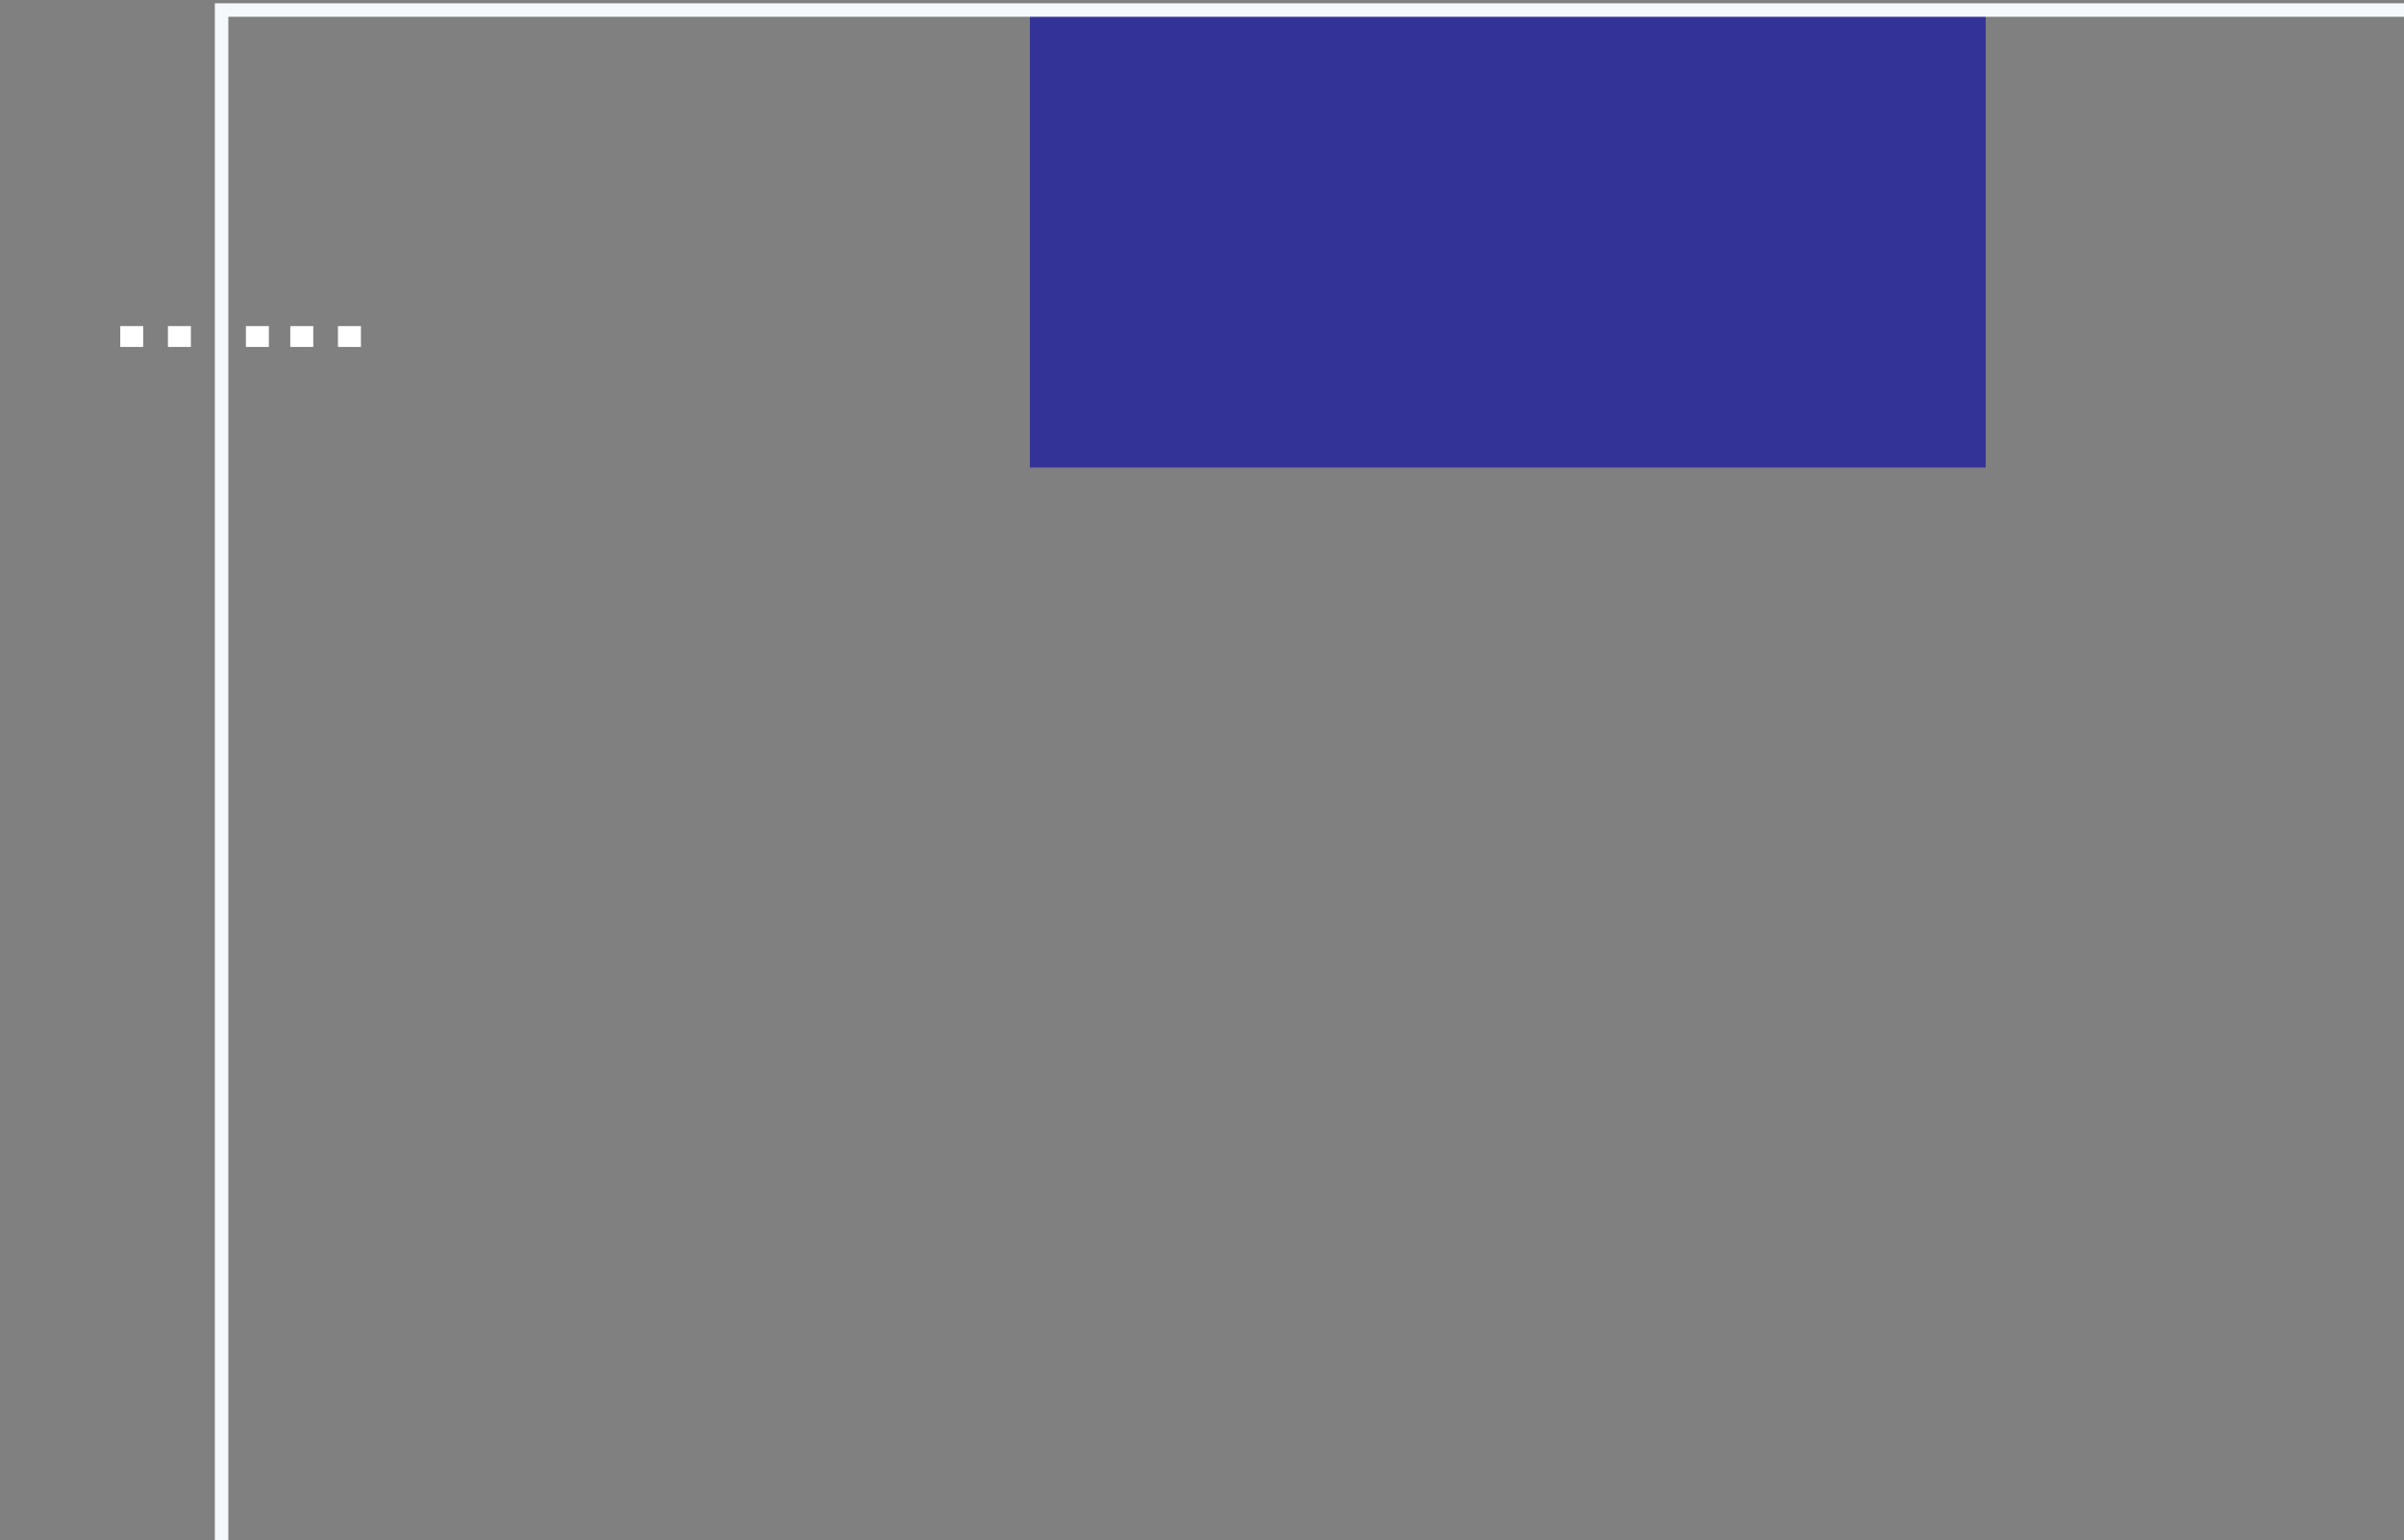 <svg class="hidden-xs img-responsive-SVG" version="1.1" xmlns="http://www.w3.org/2000/svg" xmlns:xlink="http://www.w3.org/1999/xlink" x="0px" y="0px"
	 width="1245.5px" height="798.1px" viewBox="166.6 229.4 1245.5 798.1" enable-background="new 166.6 229.4 1245.5 798.1"
	 xml:space="preserve" preserveAspectRatio="xMinYMin">
		<rect x="166.6" y="229.4" width="1245.5" height="798.1" fill="#808080" stroke="none"/>
		<rect class="hidder-Responsive" x="294" y="398.4" fill="#FFFFFF" width="11.9" height="10.8"/>
		<rect class="hidder-Responsive" x="317" y="398.4" fill="#FFFFFF" width="11.9" height="10.8"/>
		<rect class="hidder-Responsive" x="341.7" y="398.4" fill="#FFFFFF" width="11.9" height="10.8"/>
		<rect x="228.9" y="398.4" fill="#FFFFFF" width="11.9" height="10.8"/>
		<rect x="253.6" y="398.4" fill="#FFFFFF" width="11.9" height="10.8"/>
		<rect x="700.2" y="236.3" fill="#333397" width="495.2" height="235.4"/>
		<polyline fill="none" stroke="#F5F9FB" stroke-width="7" stroke-miterlimit="7" points="281.4,1027.5 281.4,234.6 
			1412.1,234.6 		"/>
</svg>

